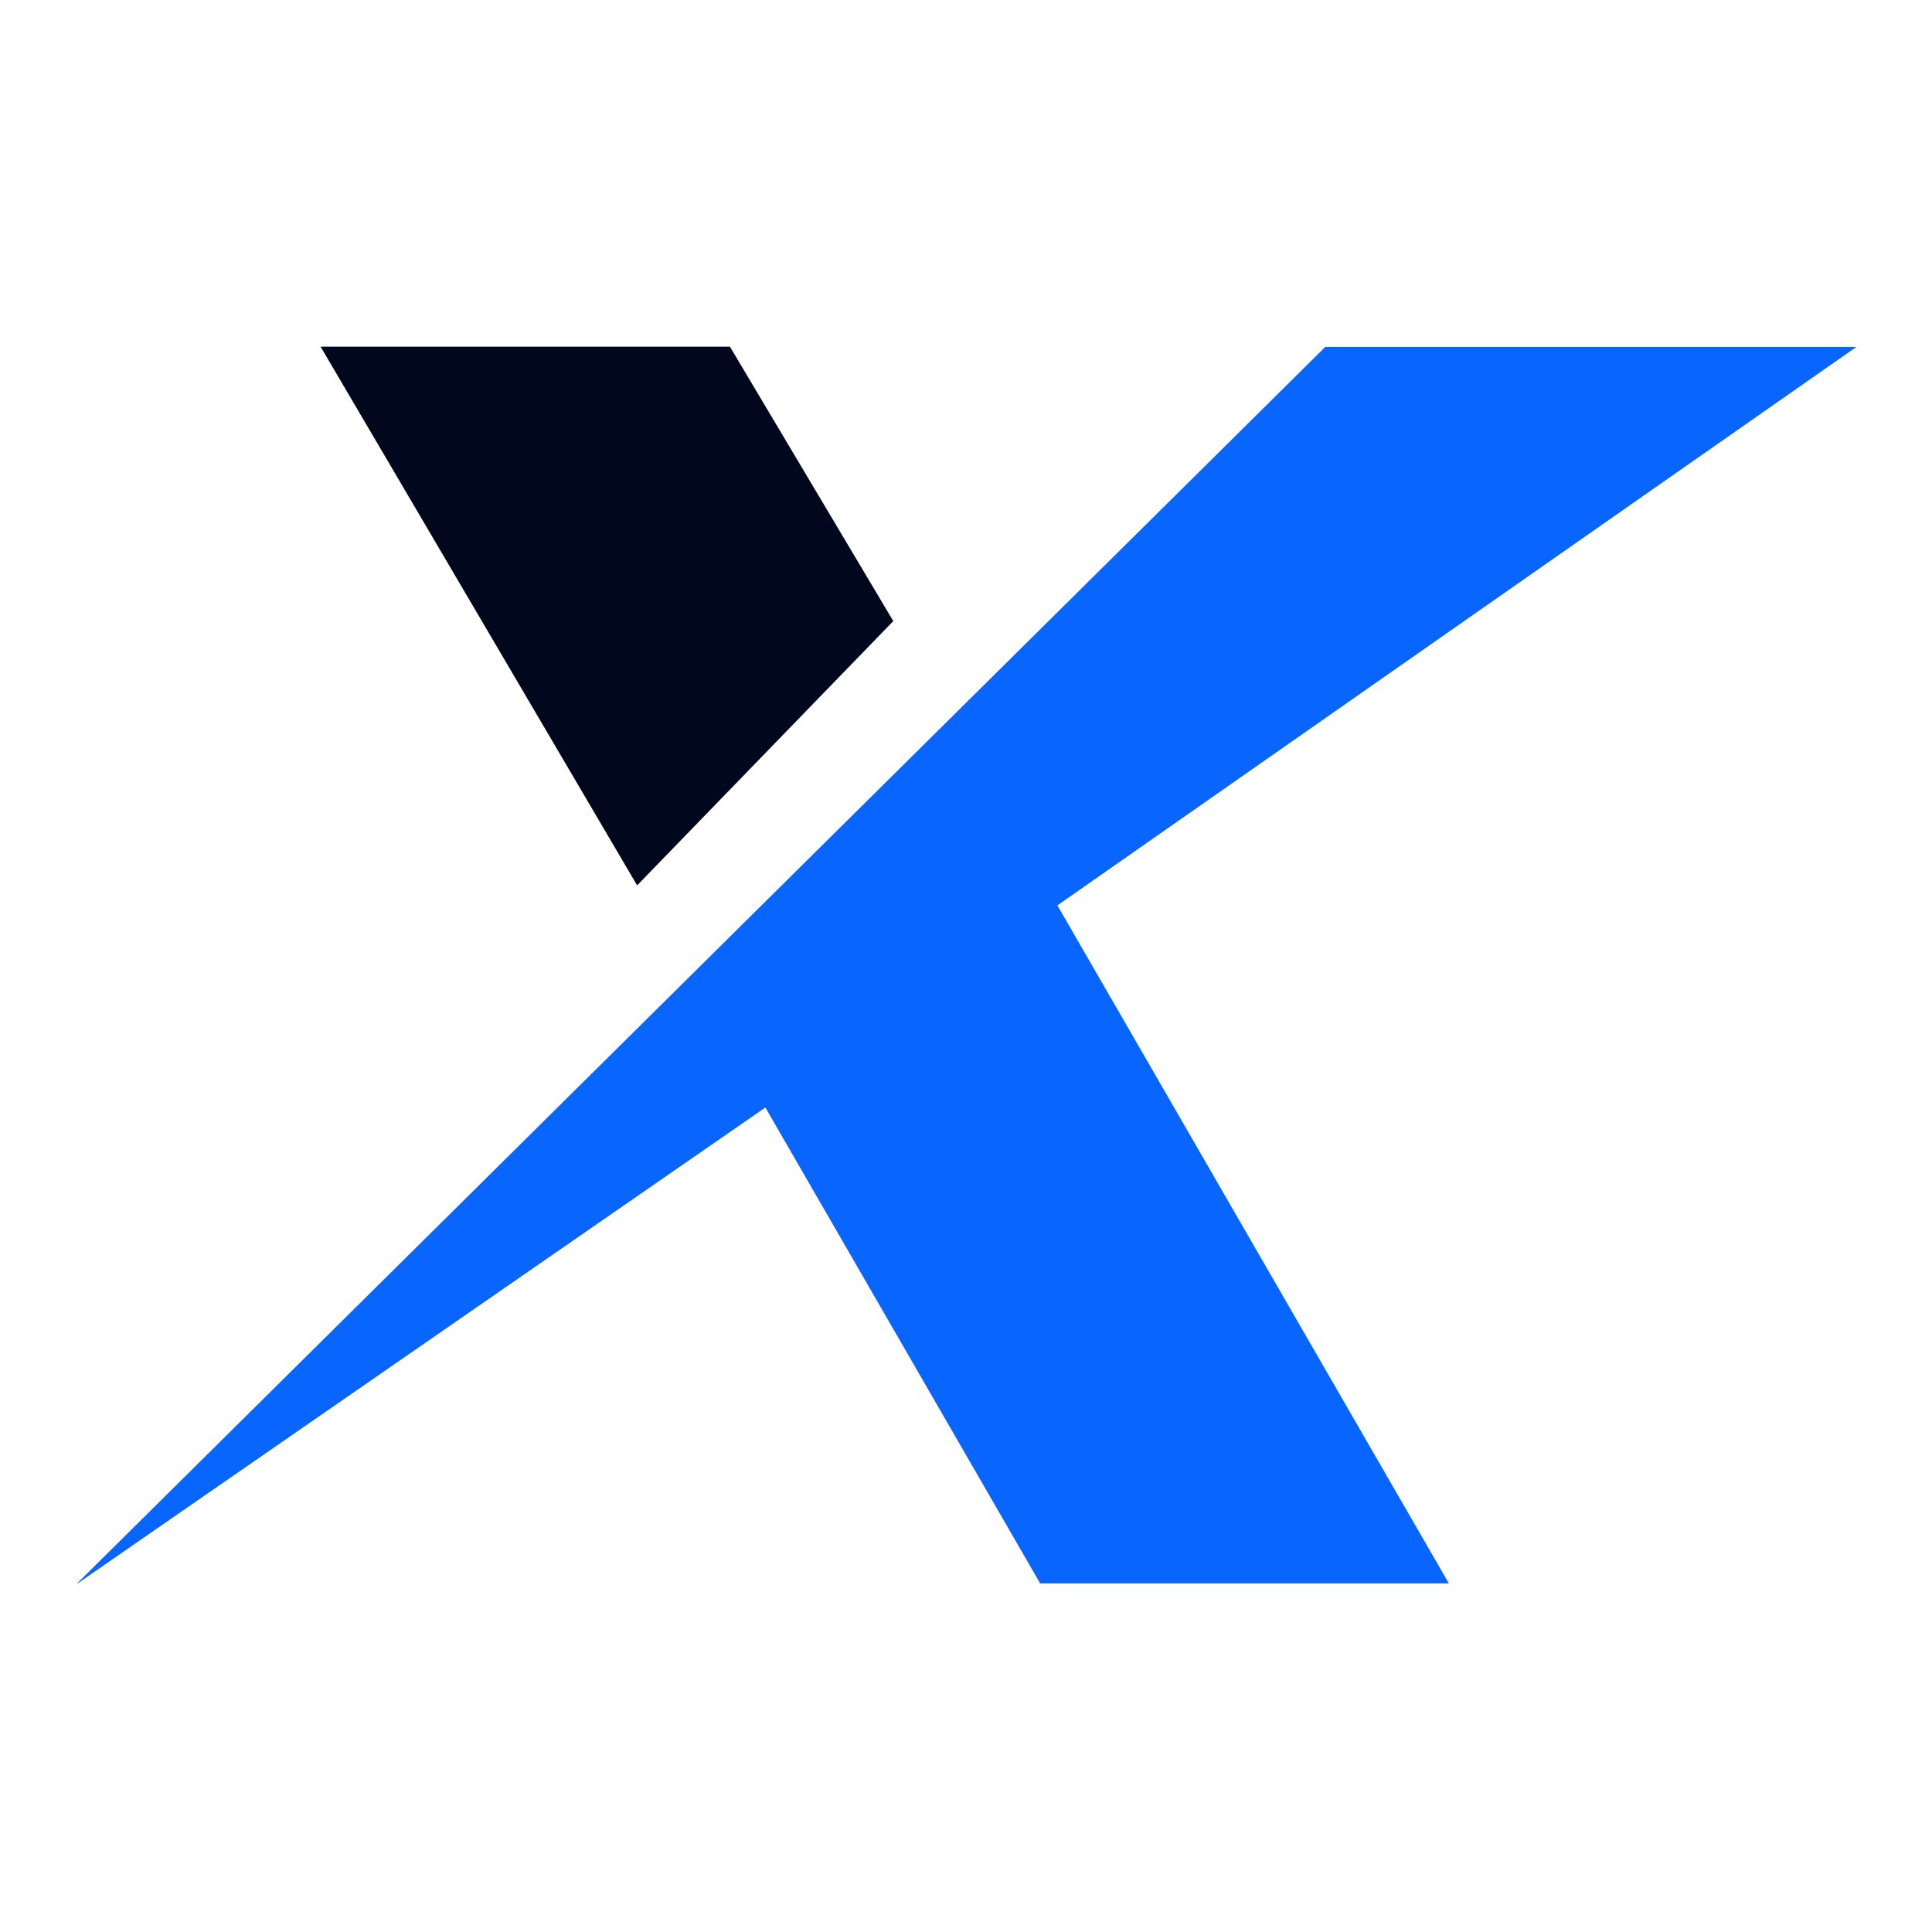 <svg xmlns="http://www.w3.org/2000/svg" xmlns:xlink="http://www.w3.org/1999/xlink" width="500" zoomAndPan="magnify" viewBox="0 0 375 375" height="500" preserveAspectRatio="xMidYMid meet" version="1.0"><defs><clipPath id="6f949721c7"><path d="M 14.297 67.34 L 360.797 67.34 L 360.797 307.34 L 14.297 307.34 Z M 14.297 67.34 " clip-rule="nonzero"/></clipPath><clipPath id="004da060a2"><path d="M 62 67.34 L 174 67.34 L 174 172 L 62 172 Z M 62 67.34 " clip-rule="nonzero"/></clipPath></defs><g clip-path="url(#6f949721c7)"><path fill="#0866ff" d="M 360.402 67.289 L 257.281 67.289 L 14.699 307.602 L 148.559 214.969 L 202.043 307.602 L 281.375 307.602 L 205.242 175.738 L 360.402 67.289 " fill-opacity="1" fill-rule="nonzero"/></g><g clip-path="url(#004da060a2)"><path fill="#01081d" d="M 62.227 67.289 L 123.668 171.852 L 173.387 120.555 L 141.68 67.289 L 62.227 67.289 " fill-opacity="1" fill-rule="nonzero"/></g></svg>